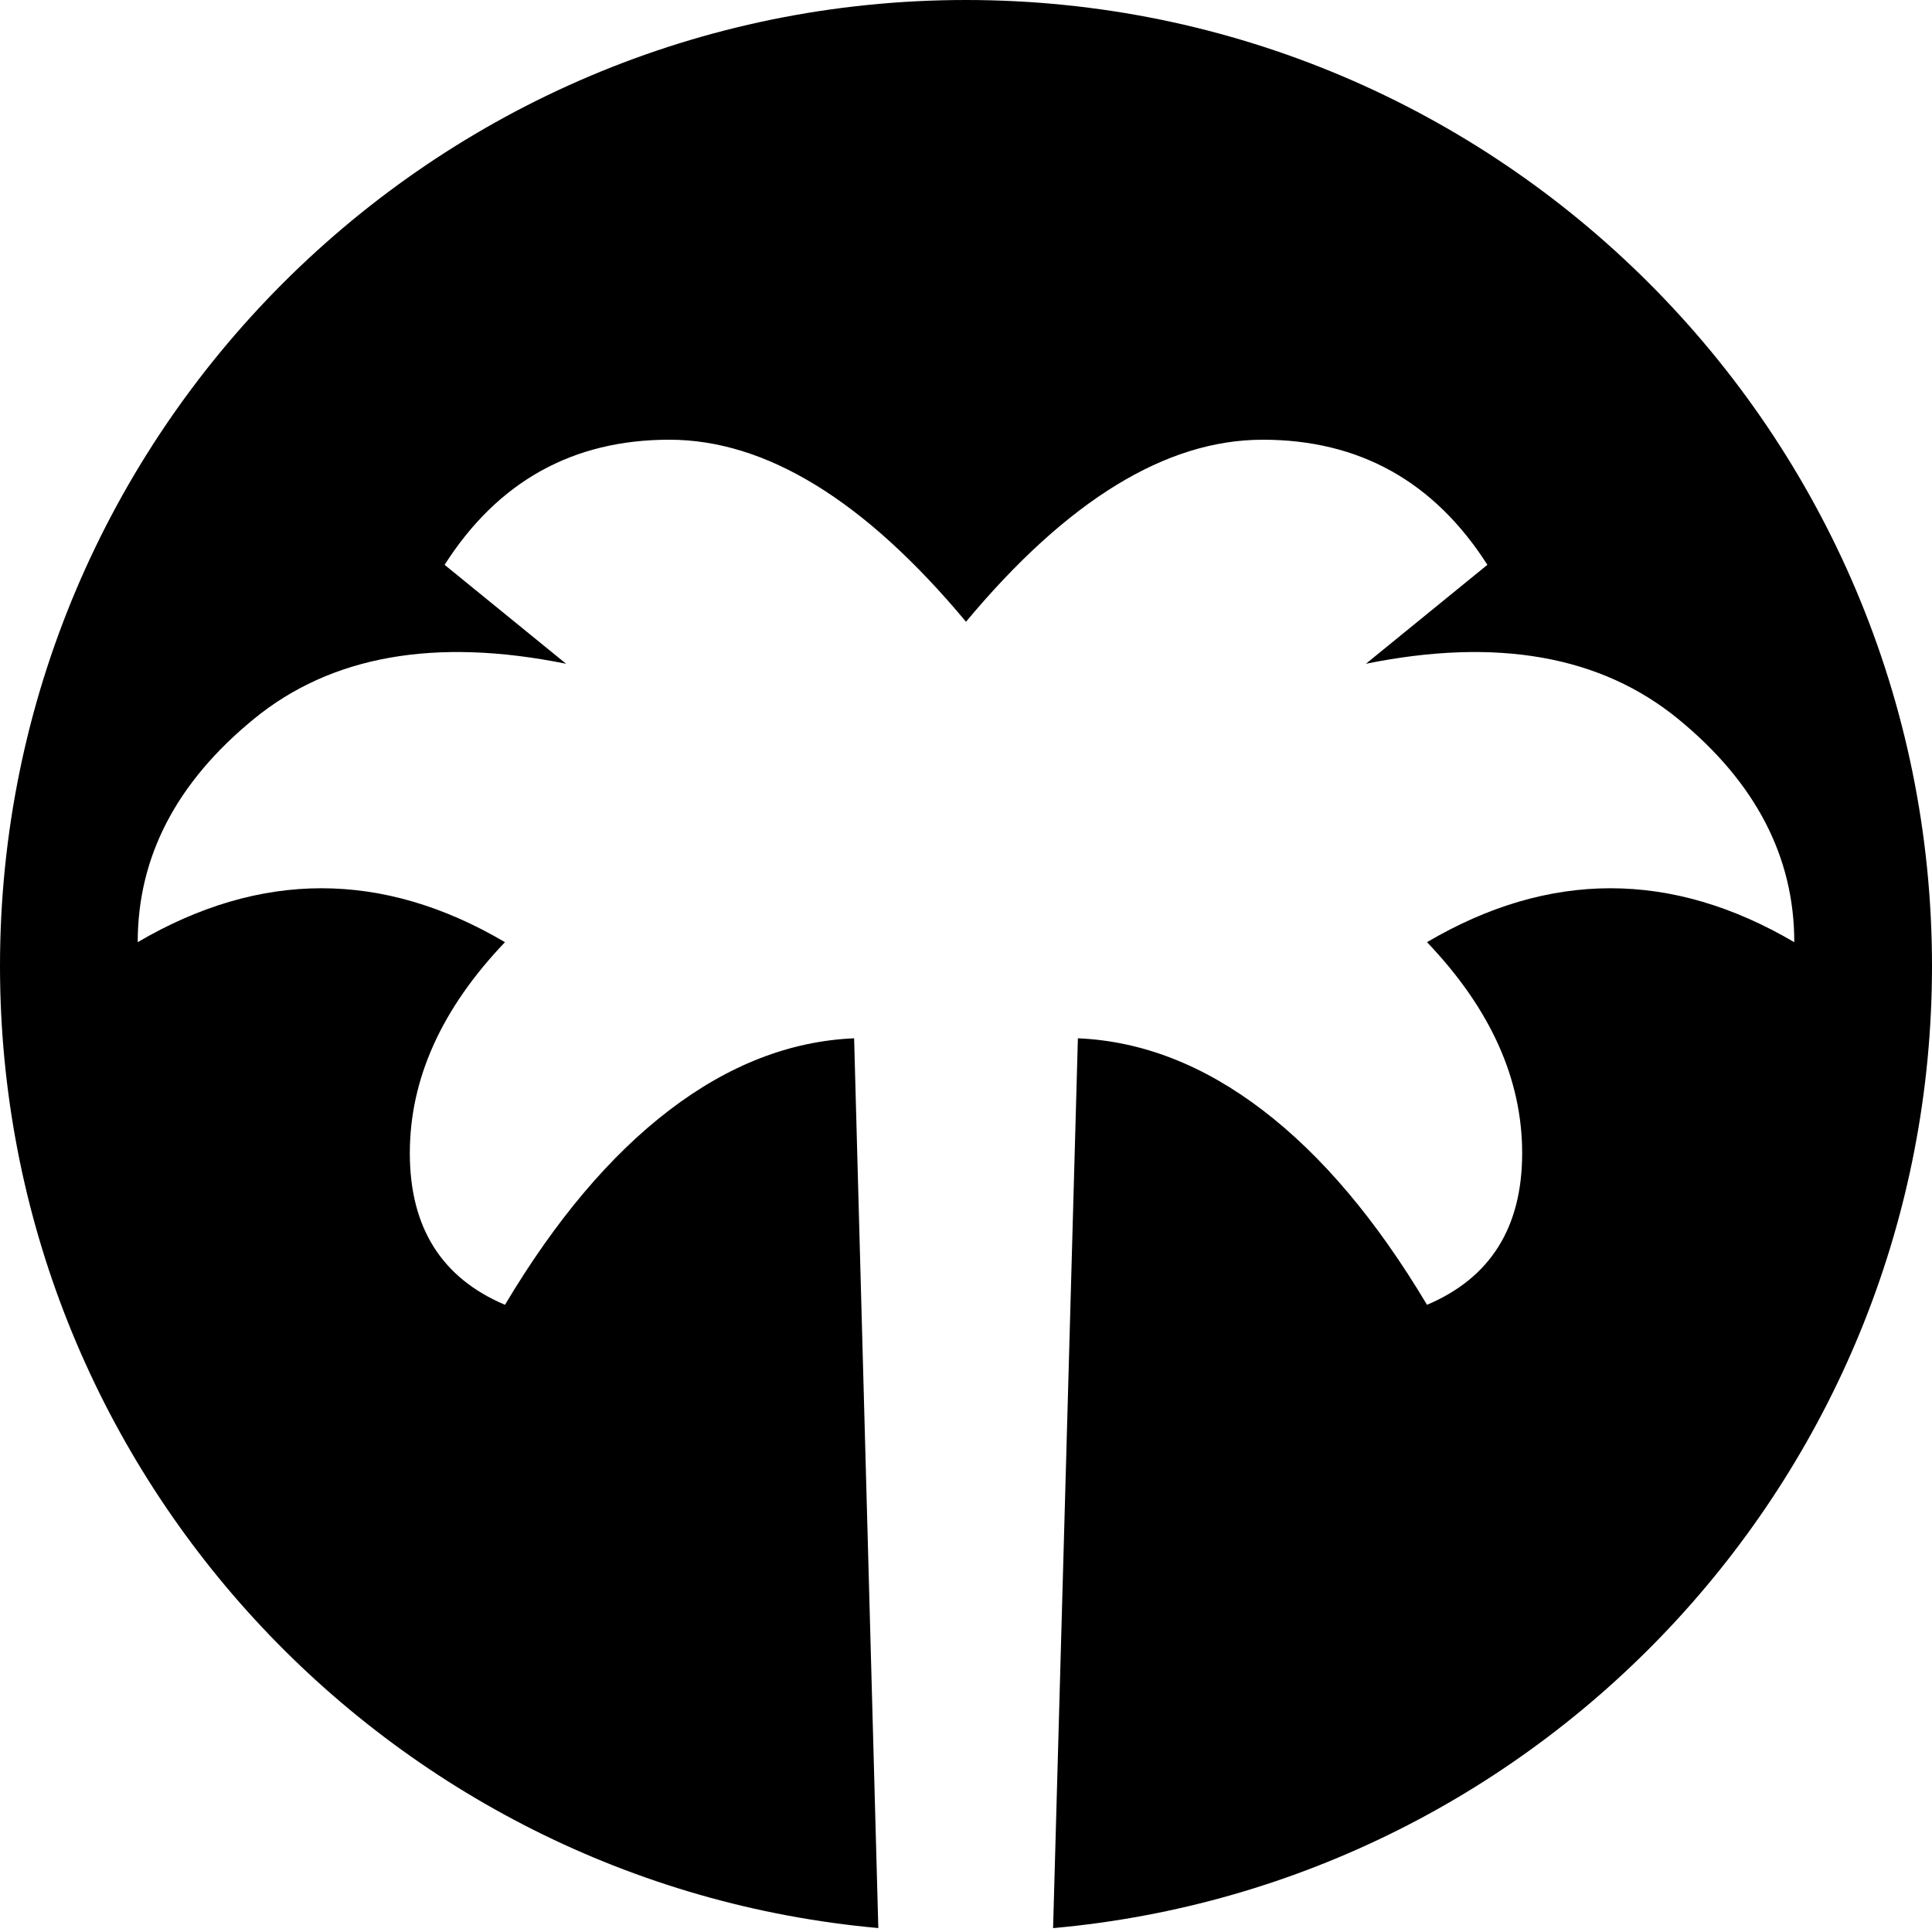 <svg xmlns="http://www.w3.org/2000/svg" version="1.1" xmlns:xlink="http://www.w3.org/1999/xlink" xmlns:svgjs="http://svgjs.com/svgjs" width="128" height="128"><svg width="128" height="128" xmlns="http://www.w3.org/2000/svg" xml:space="preserve"><path d="M58.191 127.739C25.588 124.802 0 97.366 0 64 0 28.677 28.677 0 64 0s64 28.677 64 64c0 33.376-25.604 60.82-58.23 63.743l1.643-58.953c4.241.181 8.322 1.768 12.238 4.759 3.918 2.991 7.548 7.29 10.892 12.898 4.203-1.781 6.304-5.129 6.304-10.047 0-4.918-2.101-9.577-6.304-13.979 4.046-2.381 8.097-3.572 12.157-3.572 4.058 0 8.116 1.191 12.176 3.574 0-5.658-2.563-10.585-7.687-14.784-5.125-4.198-12.023-5.42-20.694-3.663l8.048-6.555c-3.527-5.525-8.492-8.289-14.892-8.289v.001c-6.398 0-12.949 4.02-19.651 12.06-6.702-8.04-13.253-12.061-19.653-12.061-6.399 0-11.363 2.764-14.891 8.289l8.049 6.555c-8.671-1.757-15.57-.536-20.694 3.663-5.125 4.199-7.687 9.125-7.687 14.782 4.059-2.381 8.118-3.572 12.176-3.572 4.059 0 8.111 1.191 12.156 3.572-4.203 4.402-6.304 9.061-6.304 13.979 0 4.918 2.101 8.266 6.304 10.047 3.344-5.609 6.975-9.907 10.891-12.898 3.918-2.991 7.998-4.578 12.24-4.759l1.604 58.949Z" fill="hsl(228deg 100% 63%)"></path></svg><style>@media (prefers-color-scheme: light) { :root { filter: none; } }
@media (prefers-color-scheme: dark) { :root { filter: contrast(0.385) brightness(4.5); } }
</style></svg>